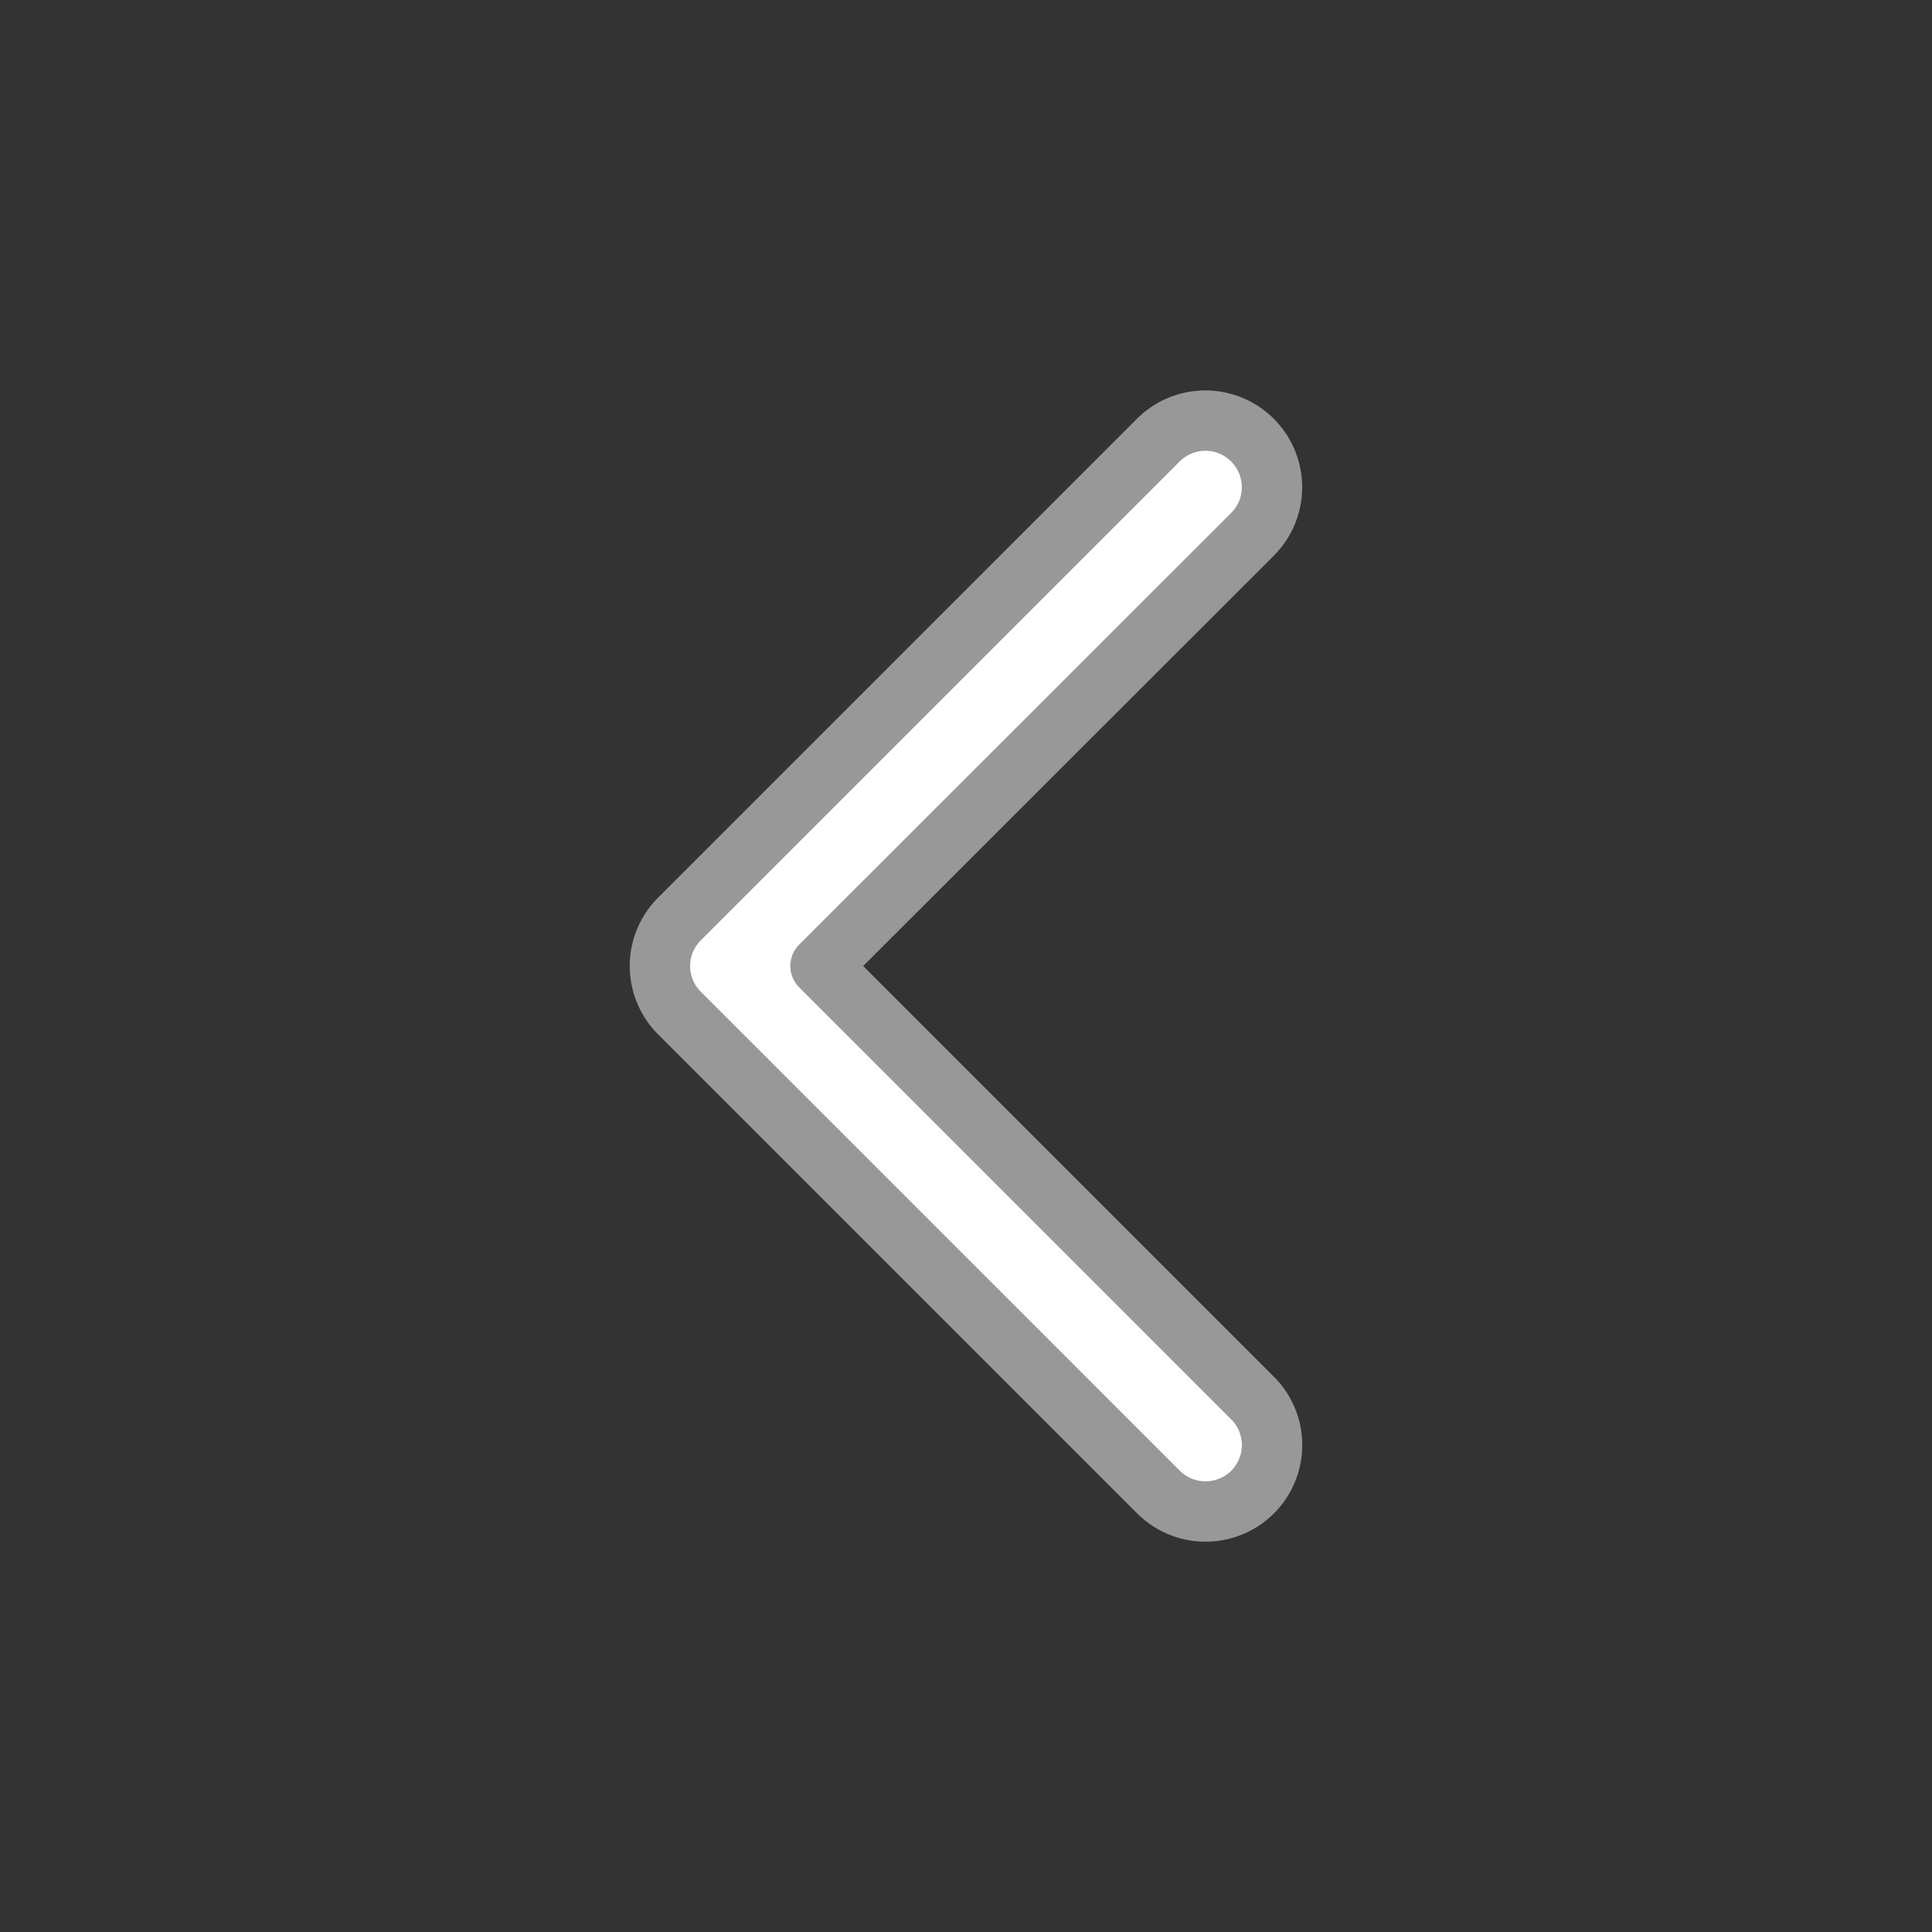 <?xml version="1.0" ?><svg fill="white" data-name="Layer 18" id="Layer_18" viewBox="0 0 64 64"  xmlns="http://www.w3.org/2000/svg"><rect x="0" y="0" width="64" height="64" fill="#333333" stroke="none"/><defs><style>
      .cls-1 {
        fill: #fff;
        stroke: #989898;
        stroke-linecap: round;
        stroke-linejoin: round;
        stroke-width: 2px;
      }
    </style></defs><title/><path class="cls-1" d="M39.93,50.07a2.2,2.2,0,0,1-1.56-.65L22.51,33.56a2.2,2.2,0,0,1,0-3.12L38.37,14.58a2.2,2.2,0,1,1,3.12,3.12L27.18,32l14.3,14.3A2.2,2.2,0,0,1,39.93,50.07Z"/></svg>